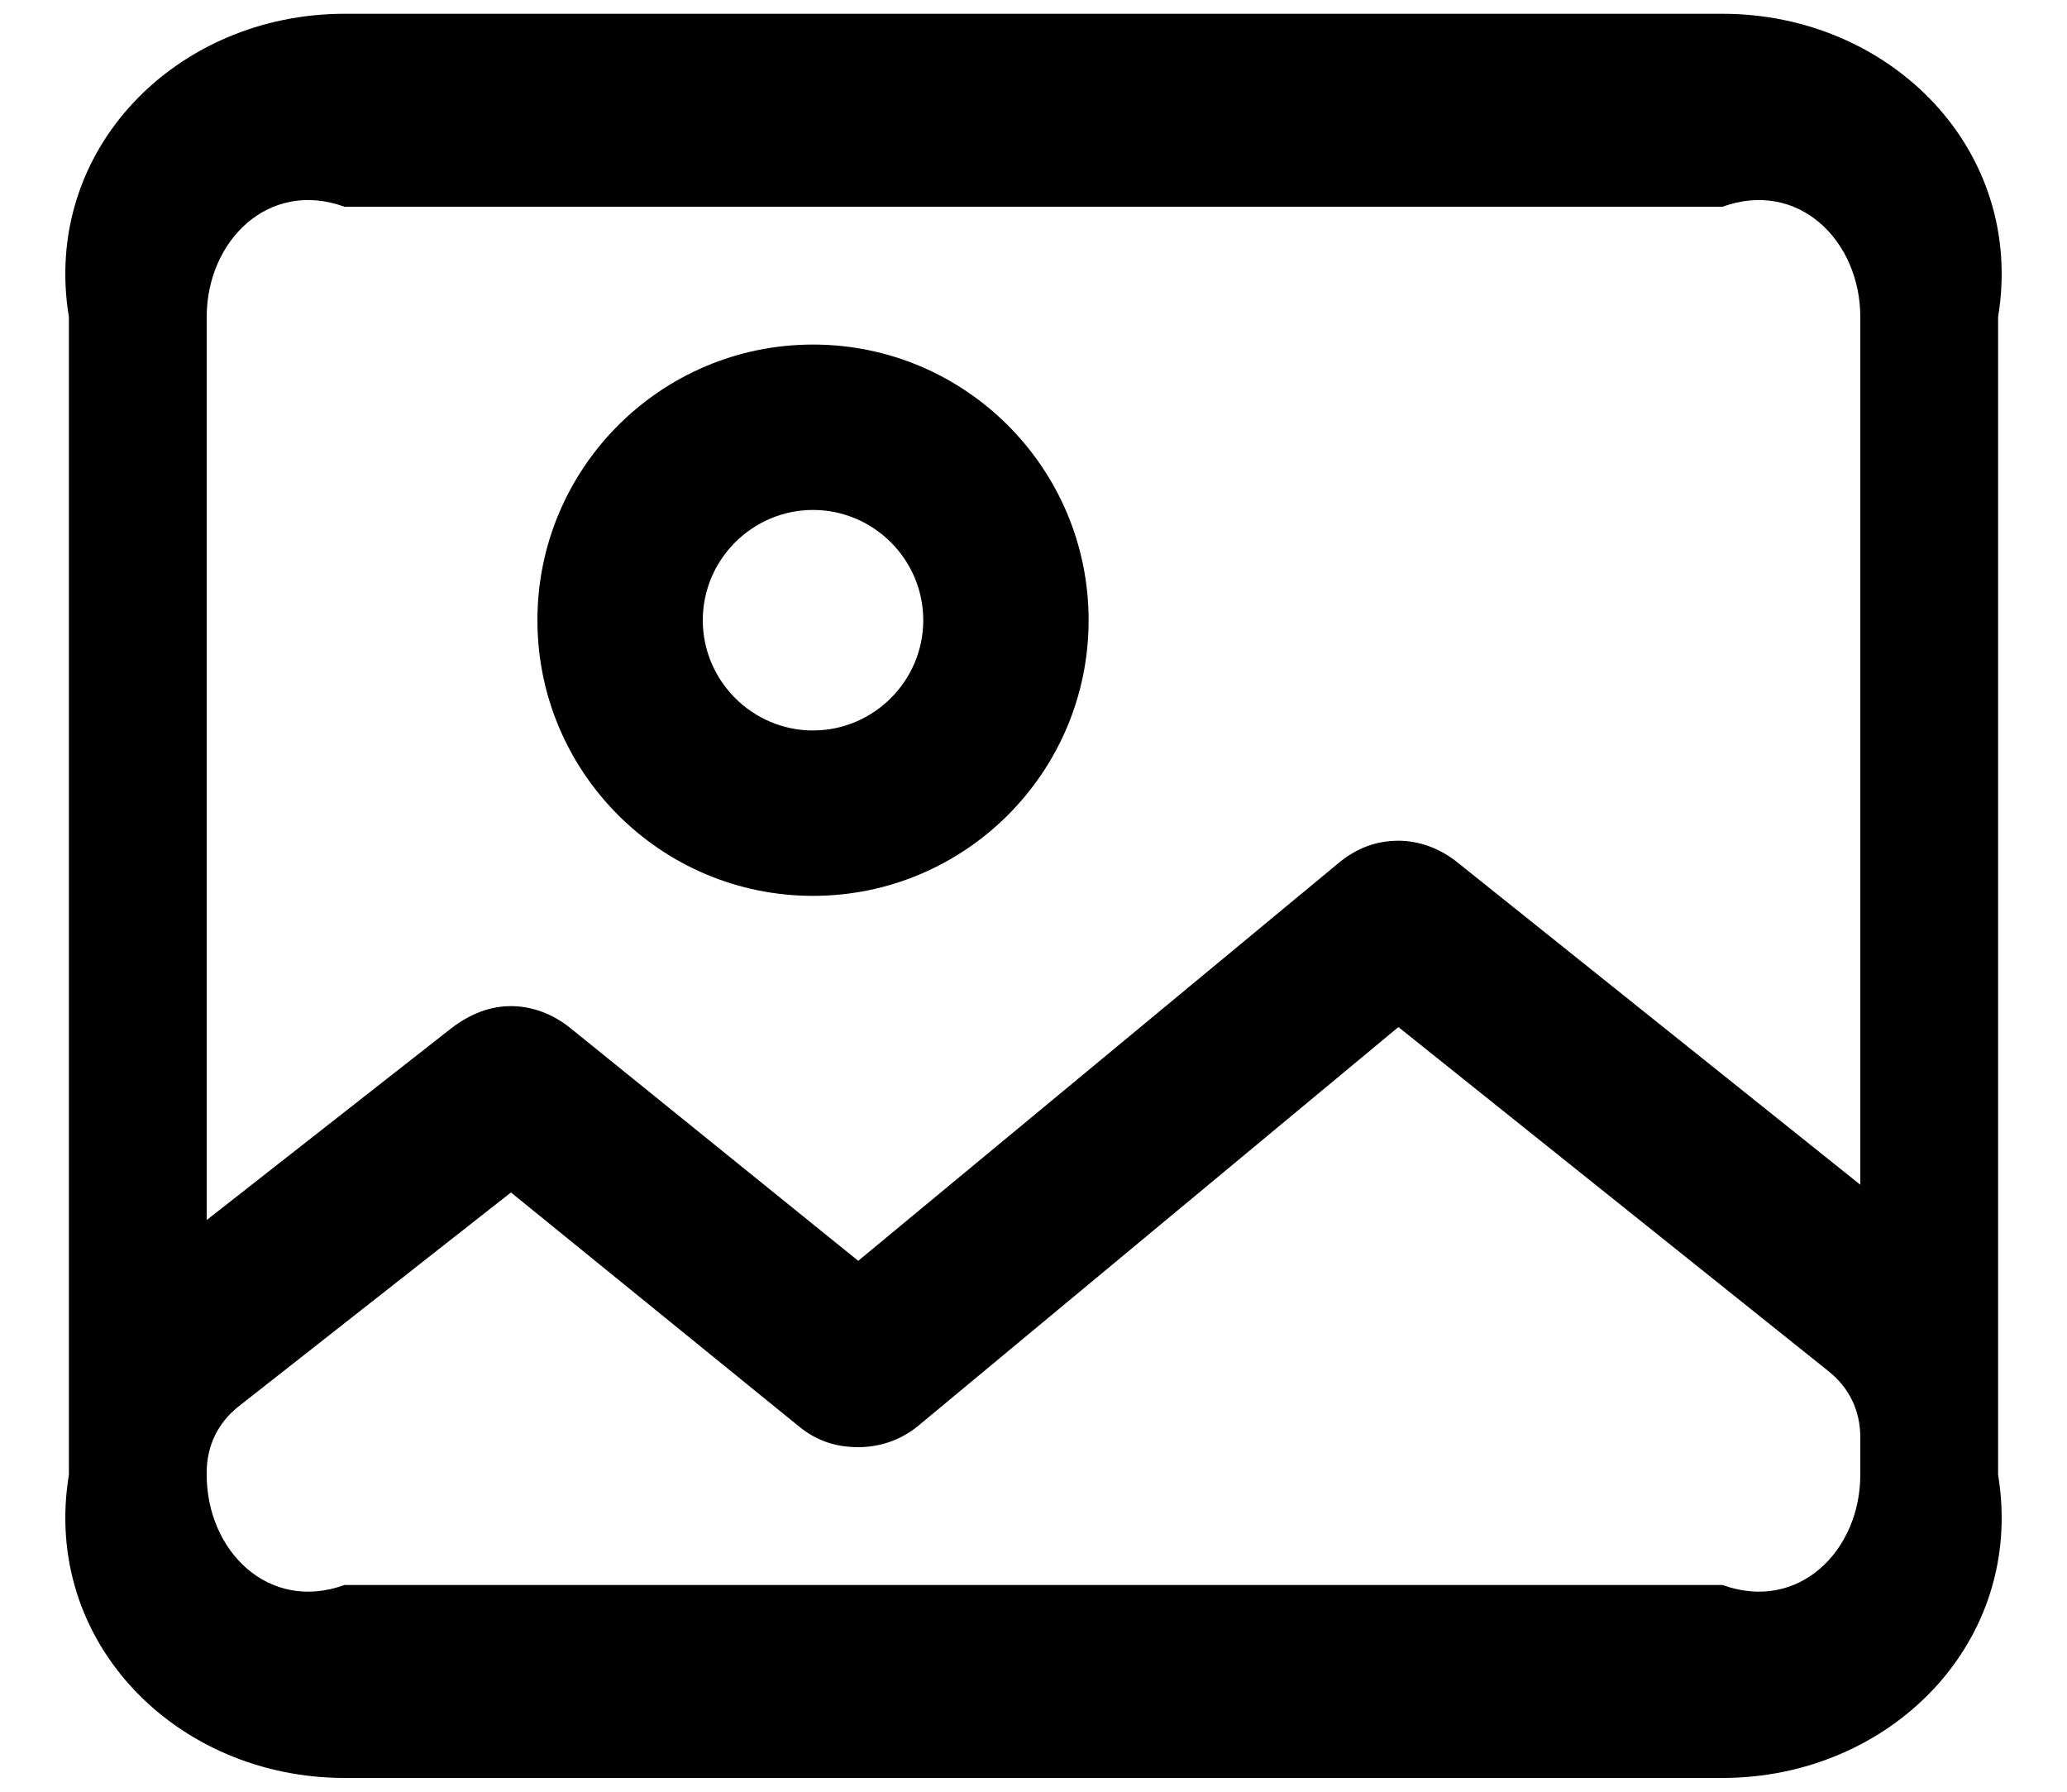 ﻿<?xml version="1.0" encoding="utf-8"?>
<svg version="1.1" xmlns:xlink="http://www.w3.org/1999/xlink" width="30px" height="26px" xmlns="http://www.w3.org/2000/svg">
  <defs>
    <pattern id="BGPattern" patternUnits="userSpaceOnUse" alignment="0 0" imageRepeat="None" />
    <mask fill="white" id="Clip373">
      <path d="M 25 25.8  L 5 25.8  C 2.568 25.8  0.6 23.832  1 21.4  L 1 4.6  C 0.6 2.168  2.568 0.2  5 0.2  L 25 0.2  C 27.432 0.2  29.4 2.168  29 4.6  L 29 21.4  C 29.4 23.832  27.432 25.8  25 25.8  Z M 3 4.6  L 3 17.704  L 6.552 14.92  C 6.824 14.712  7.112 14.6  7.416 14.6  C 7.72 14.6  8.024 14.712  8.28 14.92  L 12.456 18.296  L 19.432 12.52  C 19.704 12.296  19.992 12.2  20.296 12.2  C 20.6 12.2  20.904 12.312  21.16 12.52  L 27 17.192  L 27 4.6  C 27 3.496  26.104 2.6  25 3  L 5 3  C 3.896 2.6  3 3.496  3 4.6  Z M 15.8 9  C 15.8 11.208  14.008 13  11.8 13  C 9.592 13  7.8 11.208  7.8 9  C 7.8 6.792  9.592 5  11.8 5  C 14.008 5  15.8 6.792  15.8 9  Z M 10.2 9  C 10.2 9.88  10.92 10.6  11.8 10.6  C 12.68 10.6  13.4 9.88  13.4 9  C 13.4 8.12  12.68 7.4  11.8 7.4  C 10.92 7.4  10.2 8.12  10.2 9  Z M 3 21.4  C 3 22.504  3.896 23.4  5 23  L 25 23  C 26.104 23.4  27 22.504  27 21.4  L 27 20.856  C 27 20.472  26.84 20.136  26.536 19.896  L 20.296 14.904  L 13.32 20.696  C 13.064 20.904  12.76 21  12.456 21  C 12.152 21  11.864 20.92  11.592 20.696  L 7.416 17.304  L 3.464 20.408  C 3.16 20.648  3 20.984  3 21.368  L 3 21.4  Z " fill-rule="evenodd" />
    </mask>
  </defs>
  <g>
    <path d="M 25 25.8  L 5 25.8  C 2.568 25.8  0.6 23.832  1 21.4  L 1 4.6  C 0.6 2.168  2.568 0.2  5 0.2  L 25 0.2  C 27.432 0.2  29.4 2.168  29 4.6  L 29 21.4  C 29.4 23.832  27.432 25.8  25 25.8  Z M 3 4.6  L 3 17.704  L 6.552 14.92  C 6.824 14.712  7.112 14.6  7.416 14.6  C 7.72 14.6  8.024 14.712  8.28 14.92  L 12.456 18.296  L 19.432 12.52  C 19.704 12.296  19.992 12.2  20.296 12.2  C 20.6 12.2  20.904 12.312  21.16 12.52  L 27 17.192  L 27 4.6  C 27 3.496  26.104 2.6  25 3  L 5 3  C 3.896 2.6  3 3.496  3 4.6  Z M 15.8 9  C 15.8 11.208  14.008 13  11.8 13  C 9.592 13  7.8 11.208  7.8 9  C 7.8 6.792  9.592 5  11.8 5  C 14.008 5  15.8 6.792  15.8 9  Z M 10.2 9  C 10.2 9.88  10.92 10.6  11.8 10.6  C 12.68 10.6  13.4 9.88  13.4 9  C 13.4 8.12  12.68 7.4  11.8 7.4  C 10.92 7.4  10.2 8.12  10.2 9  Z M 3 21.4  C 3 22.504  3.896 23.4  5 23  L 25 23  C 26.104 23.4  27 22.504  27 21.4  L 27 20.856  C 27 20.472  26.84 20.136  26.536 19.896  L 20.296 14.904  L 13.32 20.696  C 13.064 20.904  12.76 21  12.456 21  C 12.152 21  11.864 20.92  11.592 20.696  L 7.416 17.304  L 3.464 20.408  C 3.16 20.648  3 20.984  3 21.368  L 3 21.4  Z " fill-rule="nonzero" fill="rgba(0, 0, 0, 1)" stroke="none" class="fill" />
    <path d="M 25 25.8  L 5 25.8  C 2.568 25.8  0.6 23.832  1 21.4  L 1 4.6  C 0.6 2.168  2.568 0.2  5 0.2  L 25 0.2  C 27.432 0.2  29.4 2.168  29 4.6  L 29 21.4  C 29.4 23.832  27.432 25.8  25 25.8  Z " stroke-width="0" stroke-dasharray="0" stroke="rgba(255, 255, 255, 0)" fill="none" class="stroke" mask="url(#Clip373)" />
    <path d="M 3 4.6  L 3 17.704  L 6.552 14.92  C 6.824 14.712  7.112 14.6  7.416 14.6  C 7.72 14.6  8.024 14.712  8.28 14.92  L 12.456 18.296  L 19.432 12.52  C 19.704 12.296  19.992 12.2  20.296 12.2  C 20.6 12.2  20.904 12.312  21.16 12.52  L 27 17.192  L 27 4.6  C 27 3.496  26.104 2.6  25 3  L 5 3  C 3.896 2.6  3 3.496  3 4.6  Z " stroke-width="0" stroke-dasharray="0" stroke="rgba(255, 255, 255, 0)" fill="none" class="stroke" mask="url(#Clip373)" />
    <path d="M 15.8 9  C 15.8 11.208  14.008 13  11.8 13  C 9.592 13  7.8 11.208  7.8 9  C 7.8 6.792  9.592 5  11.8 5  C 14.008 5  15.8 6.792  15.8 9  Z " stroke-width="0" stroke-dasharray="0" stroke="rgba(255, 255, 255, 0)" fill="none" class="stroke" mask="url(#Clip373)" />
    <path d="M 10.2 9  C 10.2 9.88  10.92 10.6  11.8 10.6  C 12.68 10.6  13.4 9.88  13.4 9  C 13.4 8.12  12.68 7.4  11.8 7.4  C 10.92 7.4  10.2 8.12  10.2 9  Z " stroke-width="0" stroke-dasharray="0" stroke="rgba(255, 255, 255, 0)" fill="none" class="stroke" mask="url(#Clip373)" />
    <path d="M 3 21.4  C 3 22.504  3.896 23.4  5 23  L 25 23  C 26.104 23.4  27 22.504  27 21.4  L 27 20.856  C 27 20.472  26.84 20.136  26.536 19.896  L 20.296 14.904  L 13.32 20.696  C 13.064 20.904  12.76 21  12.456 21  C 12.152 21  11.864 20.92  11.592 20.696  L 7.416 17.304  L 3.464 20.408  C 3.16 20.648  3 20.984  3 21.368  L 3 21.4  Z " stroke-width="0" stroke-dasharray="0" stroke="rgba(255, 255, 255, 0)" fill="none" class="stroke" mask="url(#Clip373)" />
  </g>
</svg>